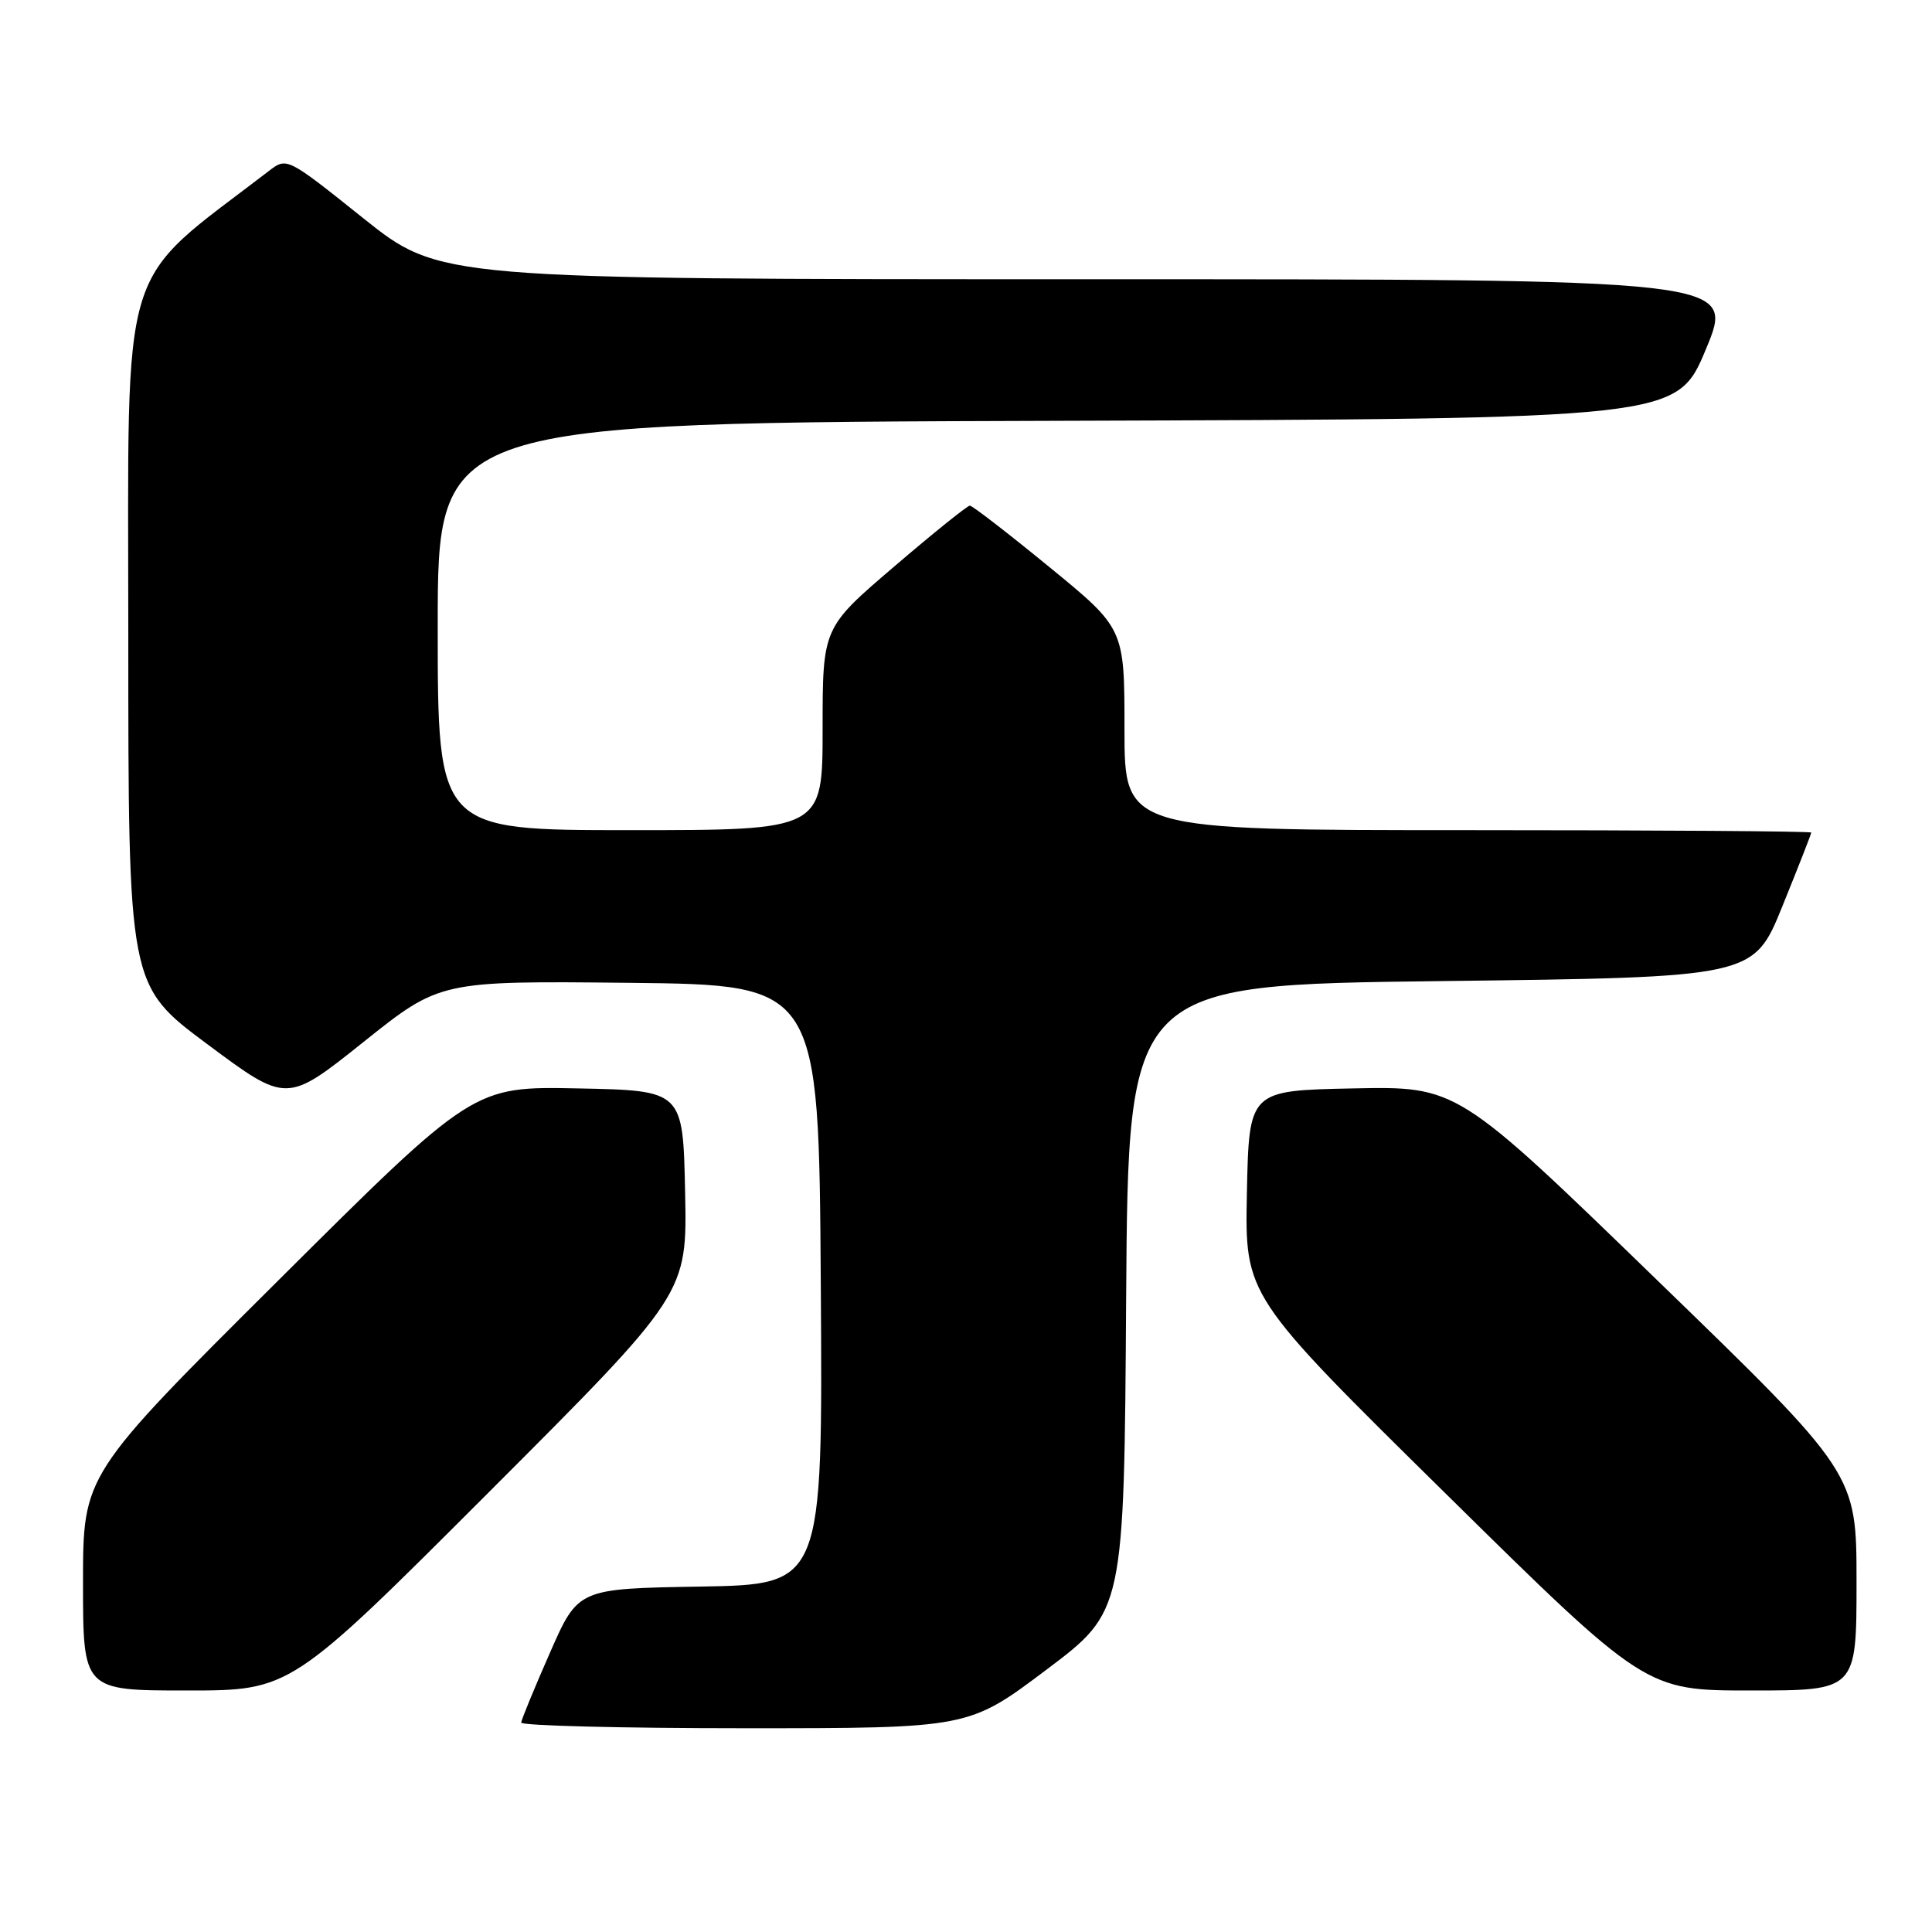 <?xml version="1.0" encoding="UTF-8" standalone="no"?>
<!DOCTYPE svg PUBLIC "-//W3C//DTD SVG 1.1//EN" "http://www.w3.org/Graphics/SVG/1.1/DTD/svg11.dtd" >
<svg xmlns="http://www.w3.org/2000/svg" xmlns:xlink="http://www.w3.org/1999/xlink" version="1.1" viewBox="0 0 256 256">
 <g >
 <path fill="currentColor"
d=" M 138.65 221.25 C 148.95 213.50 148.95 213.50 149.22 172.00 C 149.50 130.50 149.50 130.50 190.93 130.00 C 232.36 129.50 232.36 129.50 236.18 120.07 C 238.28 114.89 240.00 110.50 240.00 110.32 C 240.00 110.14 219.53 110.00 194.50 110.00 C 149.00 110.00 149.00 110.00 149.00 96.64 C 149.00 83.28 149.00 83.28 139.05 75.14 C 133.58 70.66 128.84 67.00 128.51 67.00 C 128.18 67.00 123.66 70.64 118.46 75.09 C 109.00 83.18 109.00 83.18 109.00 96.59 C 109.00 110.00 109.00 110.00 83.50 110.00 C 58.00 110.00 58.00 110.00 58.00 83.01 C 58.00 56.01 58.00 56.01 140.10 55.76 C 222.20 55.50 222.20 55.50 226.05 46.25 C 229.90 37.00 229.90 37.00 144.08 37.00 C 58.26 37.00 58.26 37.00 48.13 28.91 C 38.01 20.82 38.01 20.82 35.62 22.66 C 15.51 38.10 17.00 33.15 17.00 84.04 C 17.00 130.57 17.00 130.57 27.50 138.38 C 37.99 146.19 37.99 146.19 48.15 138.08 C 58.30 129.97 58.30 129.97 83.40 130.23 C 108.50 130.50 108.50 130.50 108.76 170.23 C 109.02 209.95 109.02 209.95 92.81 210.23 C 76.60 210.50 76.60 210.50 72.87 219.00 C 70.81 223.68 69.10 227.84 69.06 228.25 C 69.03 228.66 82.35 229.00 98.68 229.00 C 128.35 229.00 128.35 229.00 138.65 221.25 Z  M 64.79 197.71 C 91.06 171.43 91.06 171.43 90.78 157.96 C 90.50 144.50 90.50 144.50 76.61 144.22 C 62.72 143.94 62.72 143.94 36.86 169.68 C 11.00 195.41 11.00 195.41 11.00 209.71 C 11.00 224.00 11.00 224.00 24.76 224.00 C 38.51 224.00 38.51 224.00 64.79 197.71 Z  M 246.00 209.62 C 246.00 195.23 246.00 195.23 219.54 169.59 C 193.09 143.94 193.09 143.94 179.29 144.22 C 165.50 144.50 165.50 144.50 165.22 158.09 C 164.95 171.69 164.95 171.69 191.49 197.84 C 218.04 224.00 218.04 224.00 232.02 224.00 C 246.00 224.00 246.00 224.00 246.00 209.62 Z "/>
</g>
</svg>